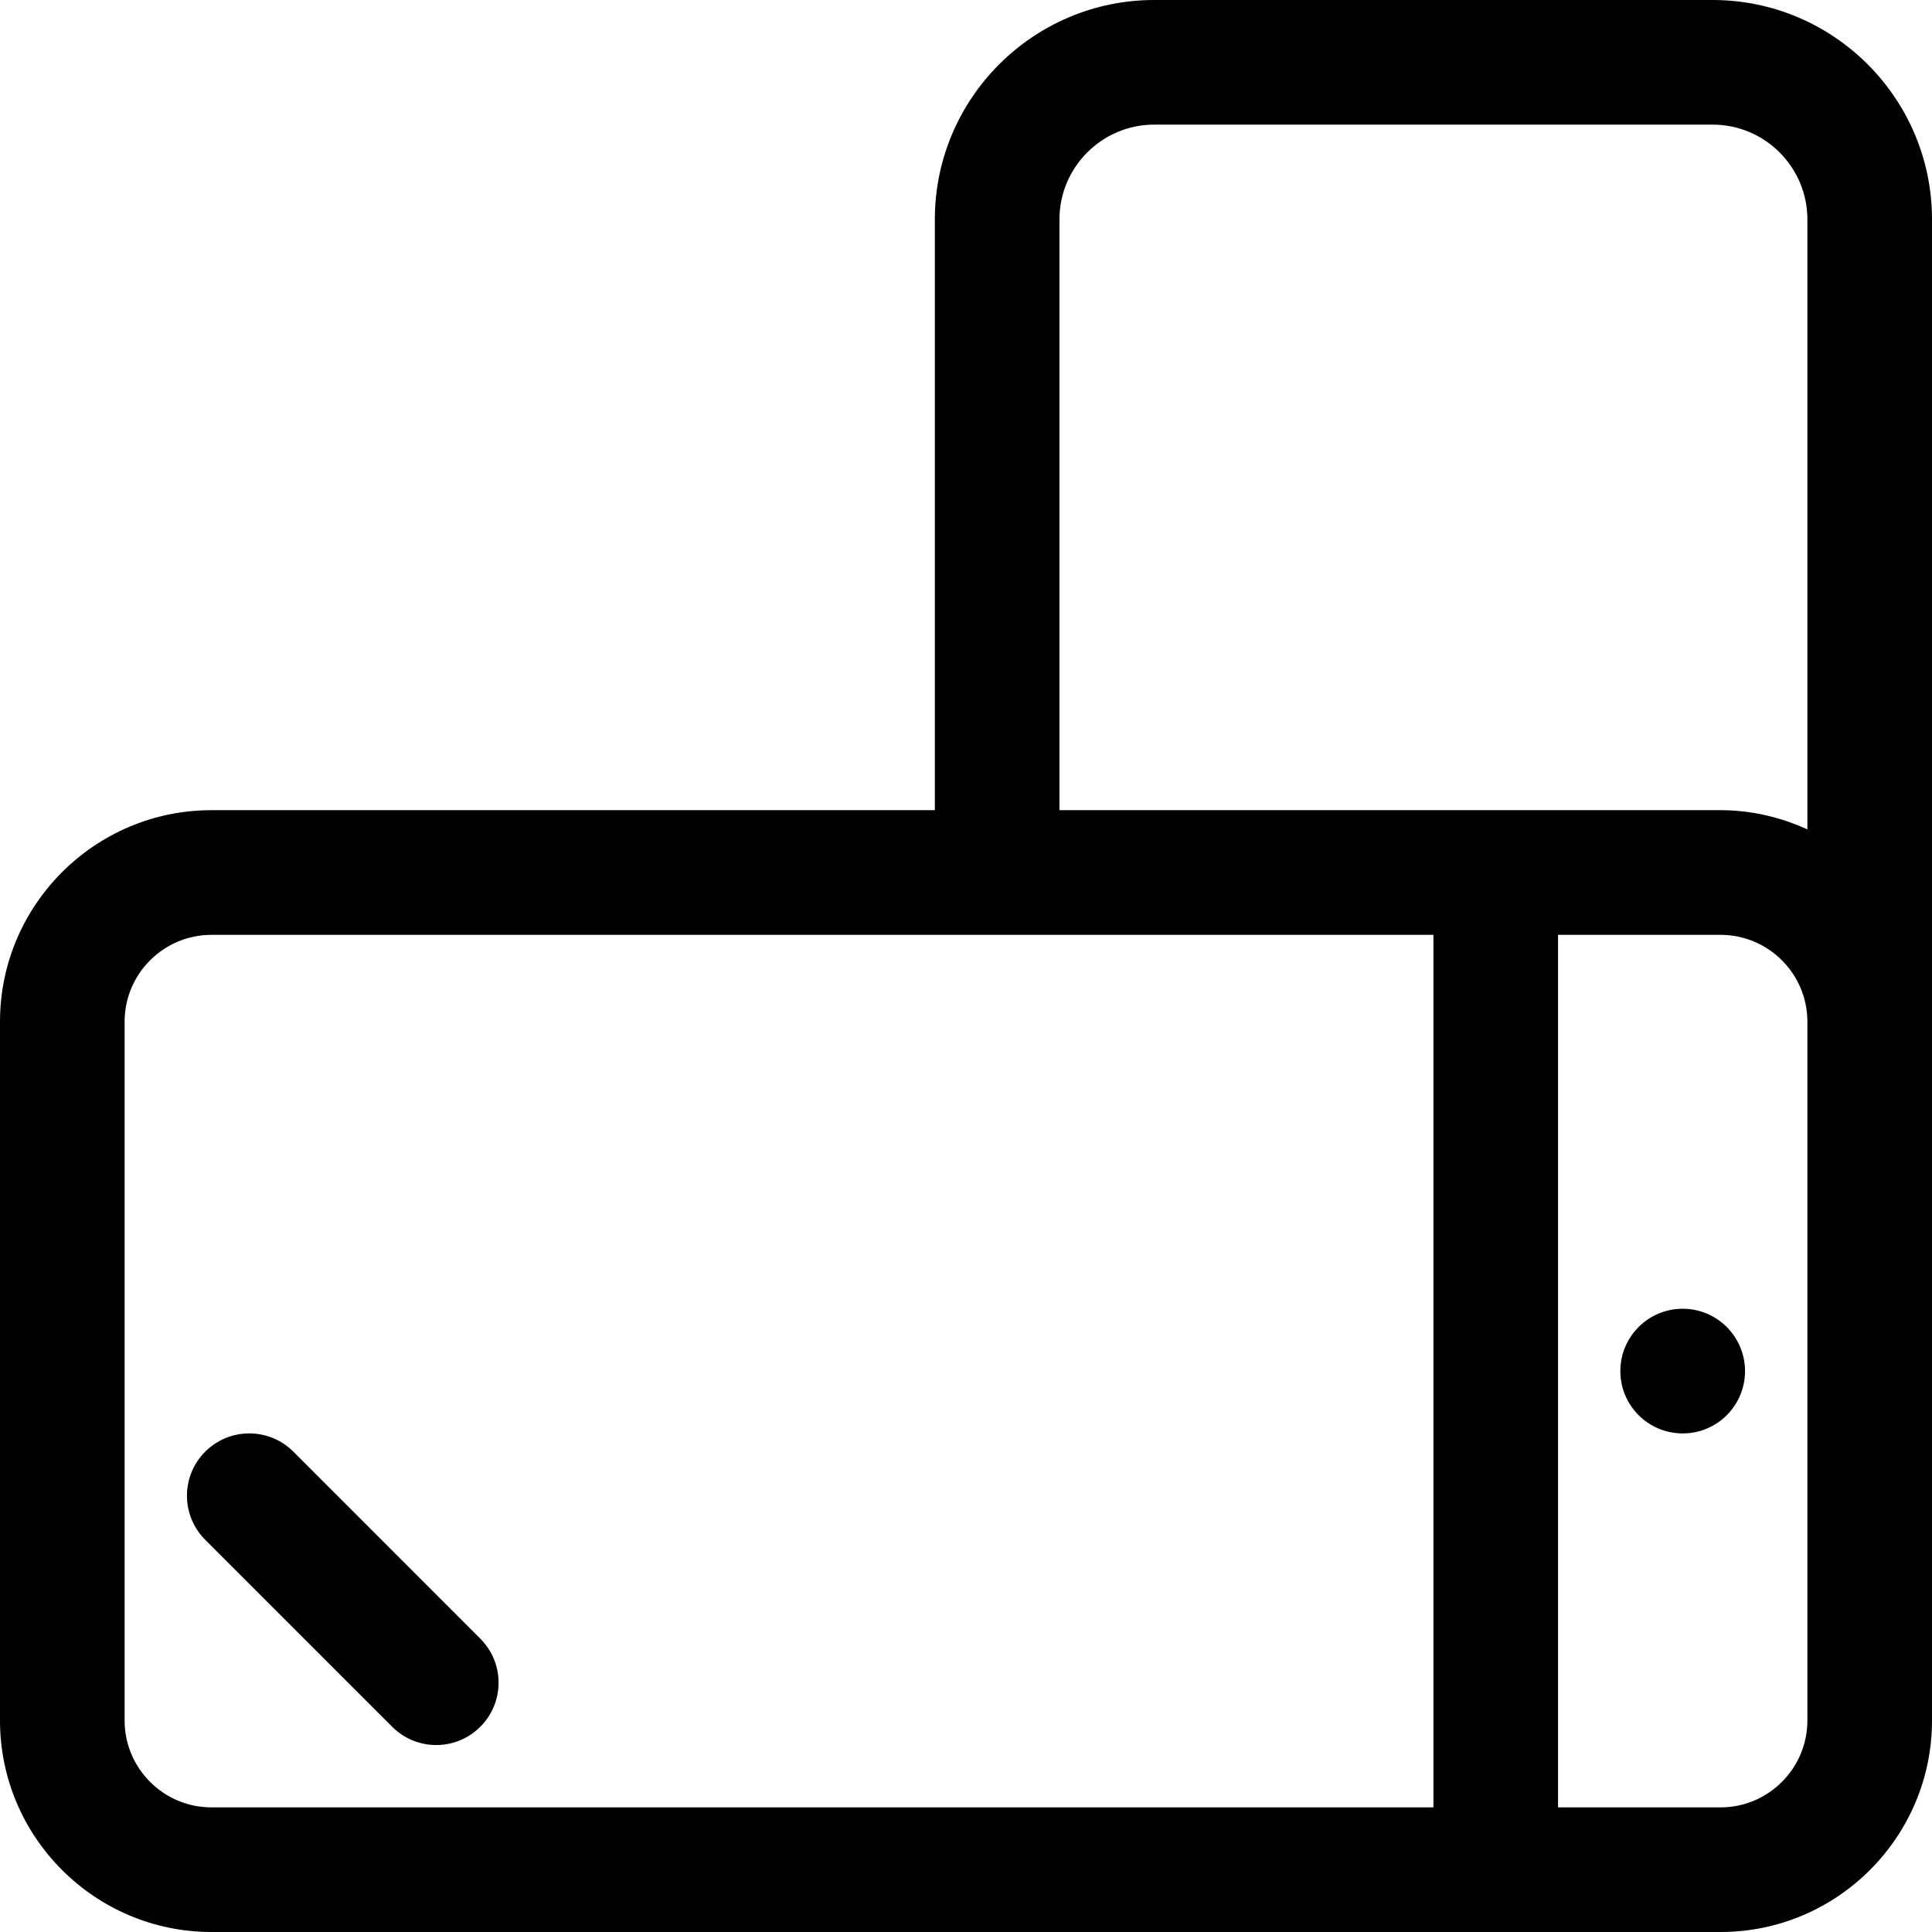 <svg width="32" height="32" viewBox="0 0 32 32" fill="none" xmlns="http://www.w3.org/2000/svg">
<g clip-path="url(#clip0)">
<path d="M27.871 21.677C28.441 21.677 28.903 22.14 28.903 22.71C28.903 23.28 28.441 23.742 27.871 23.742C27.3 23.742 26.838 23.28 26.838 22.71C26.838 22.14 27.3 21.677 27.871 21.677Z" fill="black"/>
<path d="M15.484 3.634L15.484 13.419L3.503 13.419C1.572 13.419 -7.43488e-07 14.991 -6.59064e-07 16.922L-1.53118e-07 28.497C-6.86939e-08 30.428 1.572 32 3.503 32L28.497 32C30.428 32 32 30.428 32 28.497L32 3.634C32 1.63 30.37 -1.32751e-06 28.366 -1.23992e-06L19.118 -8.35671e-07C17.114 -7.48077e-07 15.484 1.63 15.484 3.634ZM2.064 28.497L2.064 16.922C2.064 16.129 2.71 15.484 3.503 15.484L23.742 15.484L23.742 29.936L3.503 29.936C2.71 29.936 2.064 29.29 2.064 28.497ZM29.936 17.548L29.936 28.497C29.936 29.29 29.29 29.936 28.497 29.936L25.806 29.936L25.806 15.484L28.497 15.484C29.29 15.484 29.936 16.129 29.936 16.922L29.936 17.548ZM28.366 2.064C29.232 2.064 29.936 2.769 29.936 3.634L29.936 13.737C29.495 13.537 29.011 13.419 28.497 13.419L17.548 13.419L17.548 3.634C17.548 2.769 18.252 2.064 19.118 2.064L28.366 2.064Z" fill="black"/>
<path d="M8.258 27.871C8.258 28.135 8.157 28.399 7.955 28.601C7.552 29.004 6.899 29.004 6.496 28.601L3.399 25.504C2.996 25.101 2.996 24.447 3.399 24.044C3.802 23.641 4.456 23.641 4.859 24.044L7.955 27.141C8.157 27.343 8.258 27.607 8.258 27.871Z" fill="black"/>
</g>
<defs>
<clipPath id="clip0">
<rect width="32" height="32" fill="white" transform="translate(0 32) rotate(-90)"/>
</clipPath>
</defs>
</svg>
